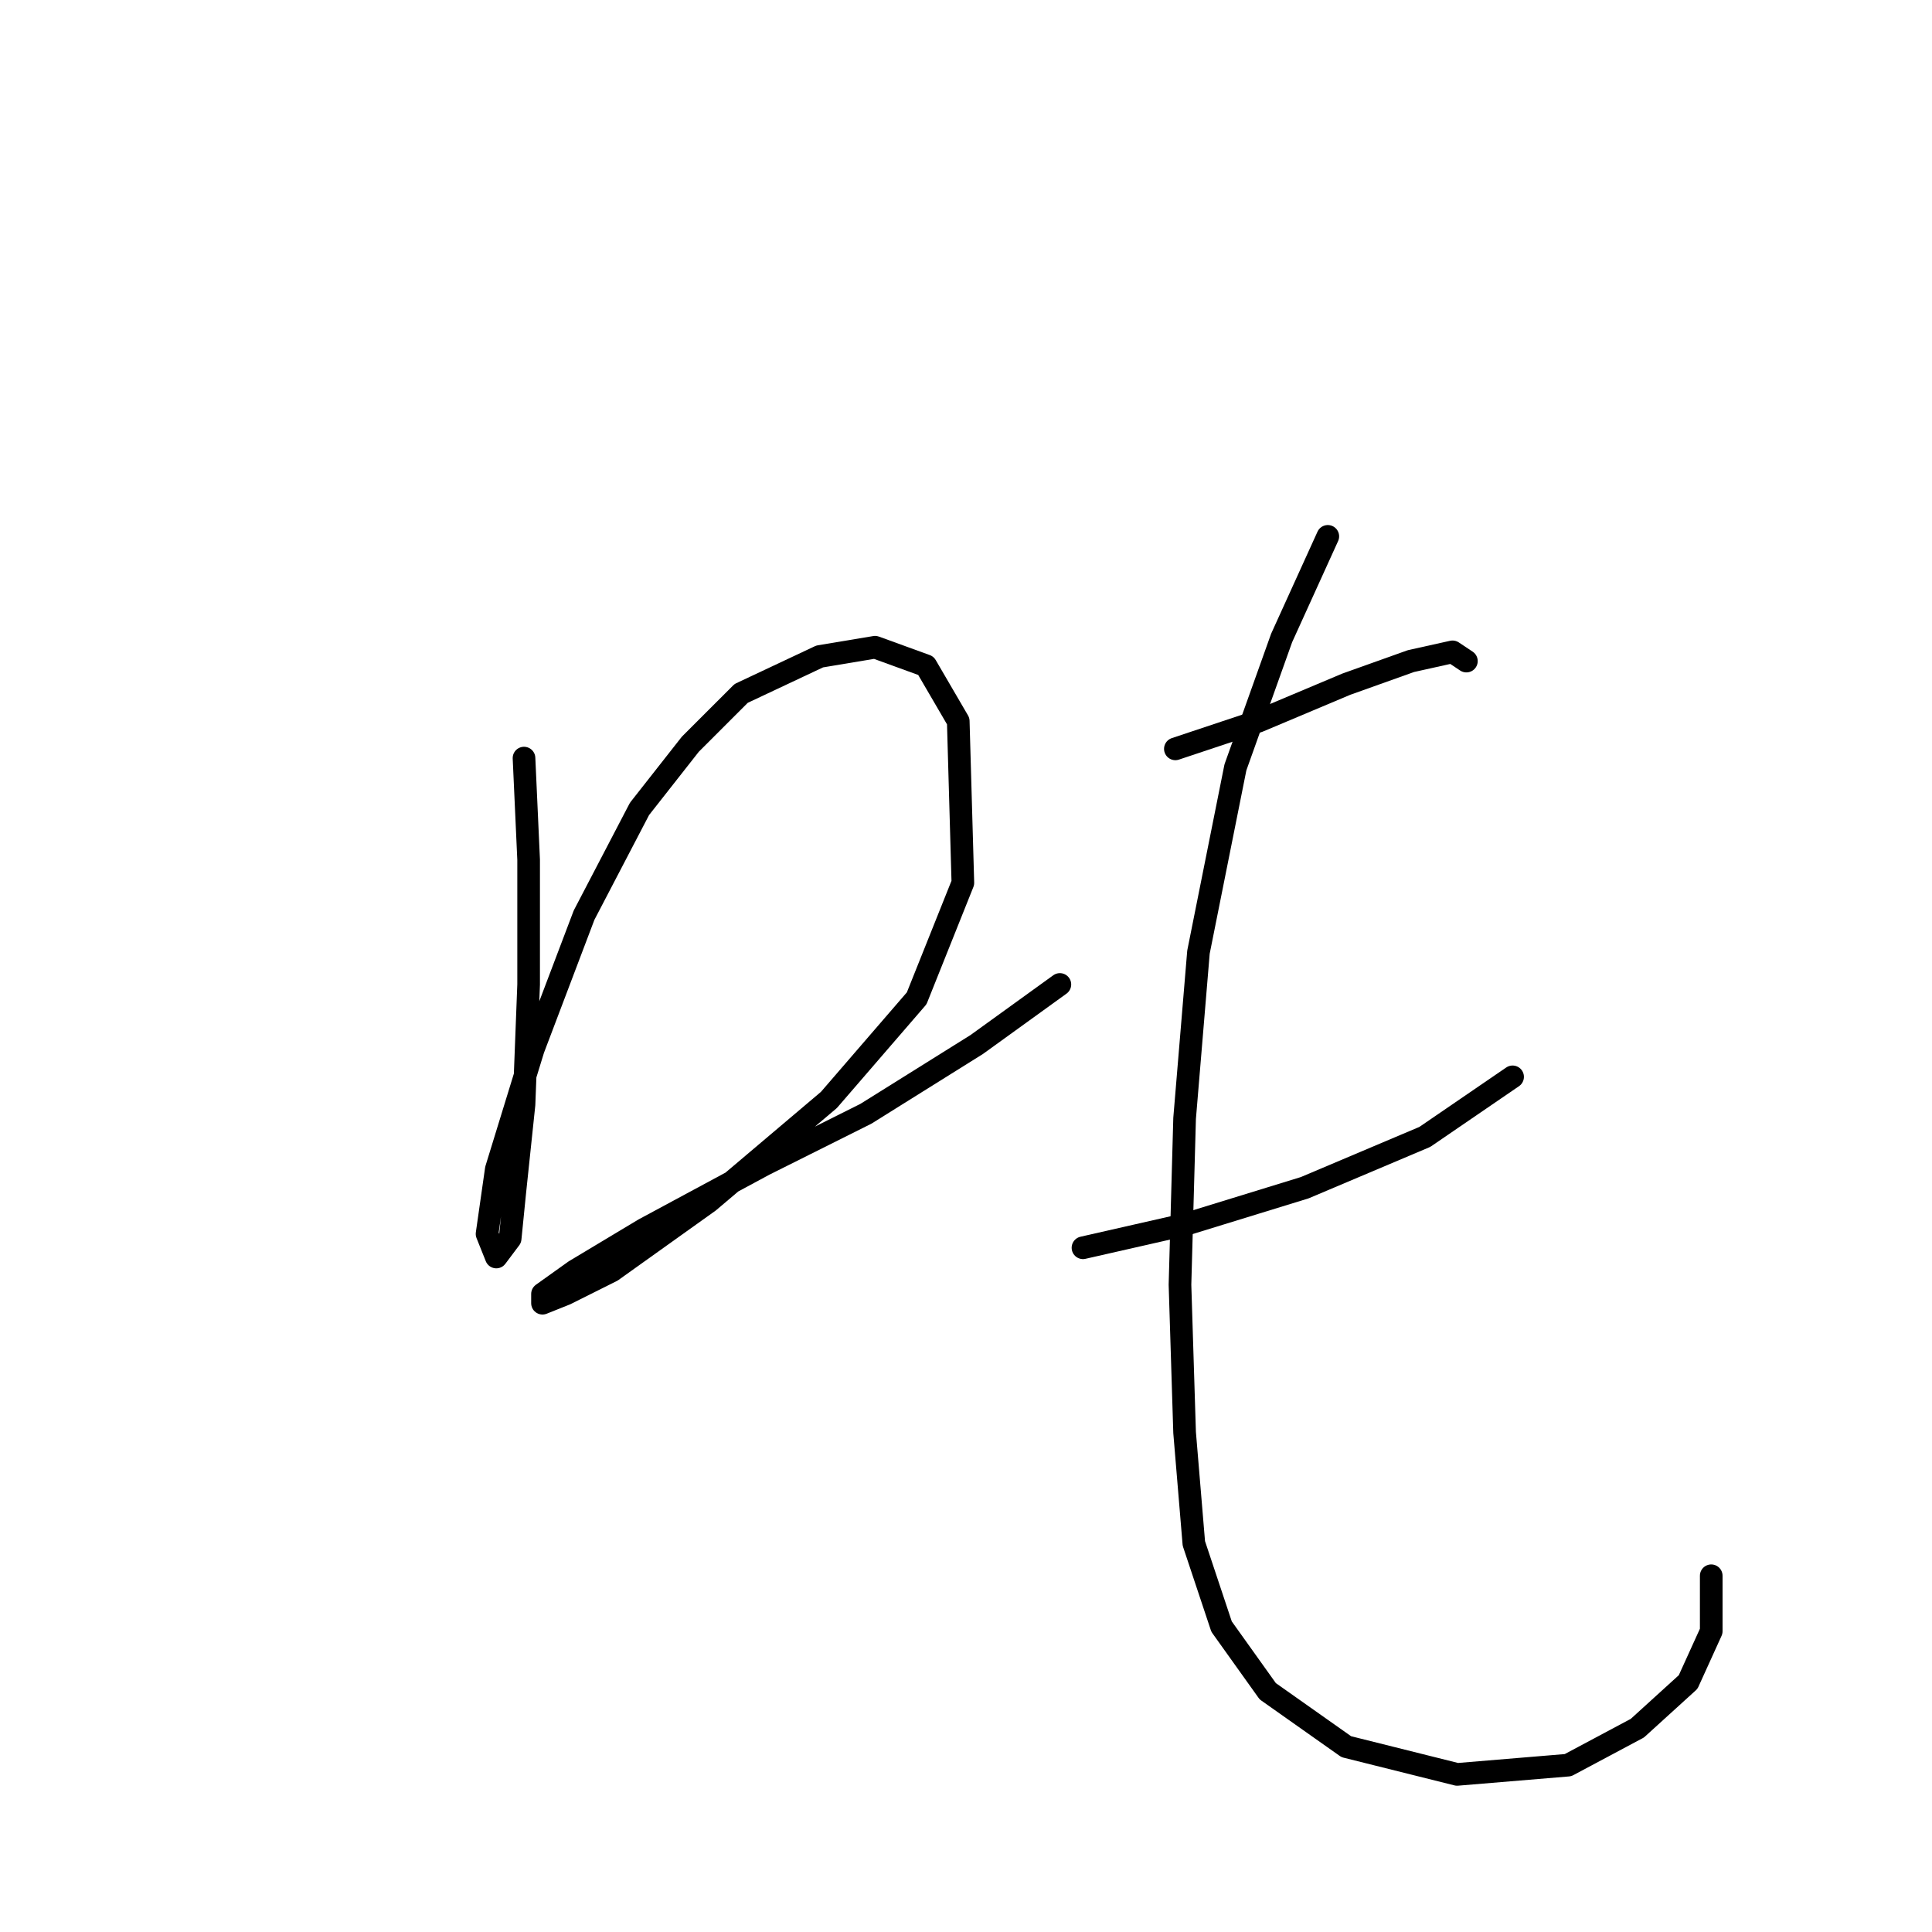 <?xml version="1.0" standalone="no"?>
    <svg width="256" height="256" xmlns="http://www.w3.org/2000/svg" version="1.1">
    <polyline stroke="black" stroke-width="3" stroke-linecap="round" fill="transparent" stroke-linejoin="round" points="69.434 100.452 70.046 113.919 70.046 130.446 69.434 146.361 68.21 157.991 67.598 164.112 65.762 166.561 64.537 163.5 65.762 154.93 70.659 139.015 77.392 121.264 84.737 107.186 91.47 98.616 98.204 91.883 108.61 86.986 115.955 85.762 122.688 88.21 126.973 95.555 127.585 116.979 121.464 132.282 109.834 145.749 93.919 159.215 81.064 168.397 74.943 171.457 71.883 172.682 71.883 171.457 76.168 168.397 85.349 162.888 101.264 154.318 114.731 147.585 129.421 138.403 140.439 130.446 140.439 130.446 " />
        <polyline stroke="black" stroke-width="3" stroke-linecap="round" fill="transparent" stroke-linejoin="round" points="155.742 99.228 166.76 95.555 178.39 90.658 186.96 87.598 192.469 86.374 194.305 87.598 194.305 87.598 " />
        <polyline stroke="black" stroke-width="3" stroke-linecap="round" fill="transparent" stroke-linejoin="round" points="143.5 165.336 156.966 162.276 172.881 157.379 188.796 150.646 200.427 142.688 200.427 142.688 " />
        <polyline stroke="black" stroke-width="3" stroke-linecap="round" fill="transparent" stroke-linejoin="round" points="175.942 71.071 169.821 84.537 163.7 101.677 158.803 126.161 156.966 148.197 156.354 170.233 156.966 189.821 158.191 204.512 161.863 215.53 167.984 224.099 178.39 231.445 193.081 235.117 207.772 233.893 216.954 228.996 223.687 222.875 226.747 216.142 226.747 208.796 226.747 208.796 " />
        </svg>